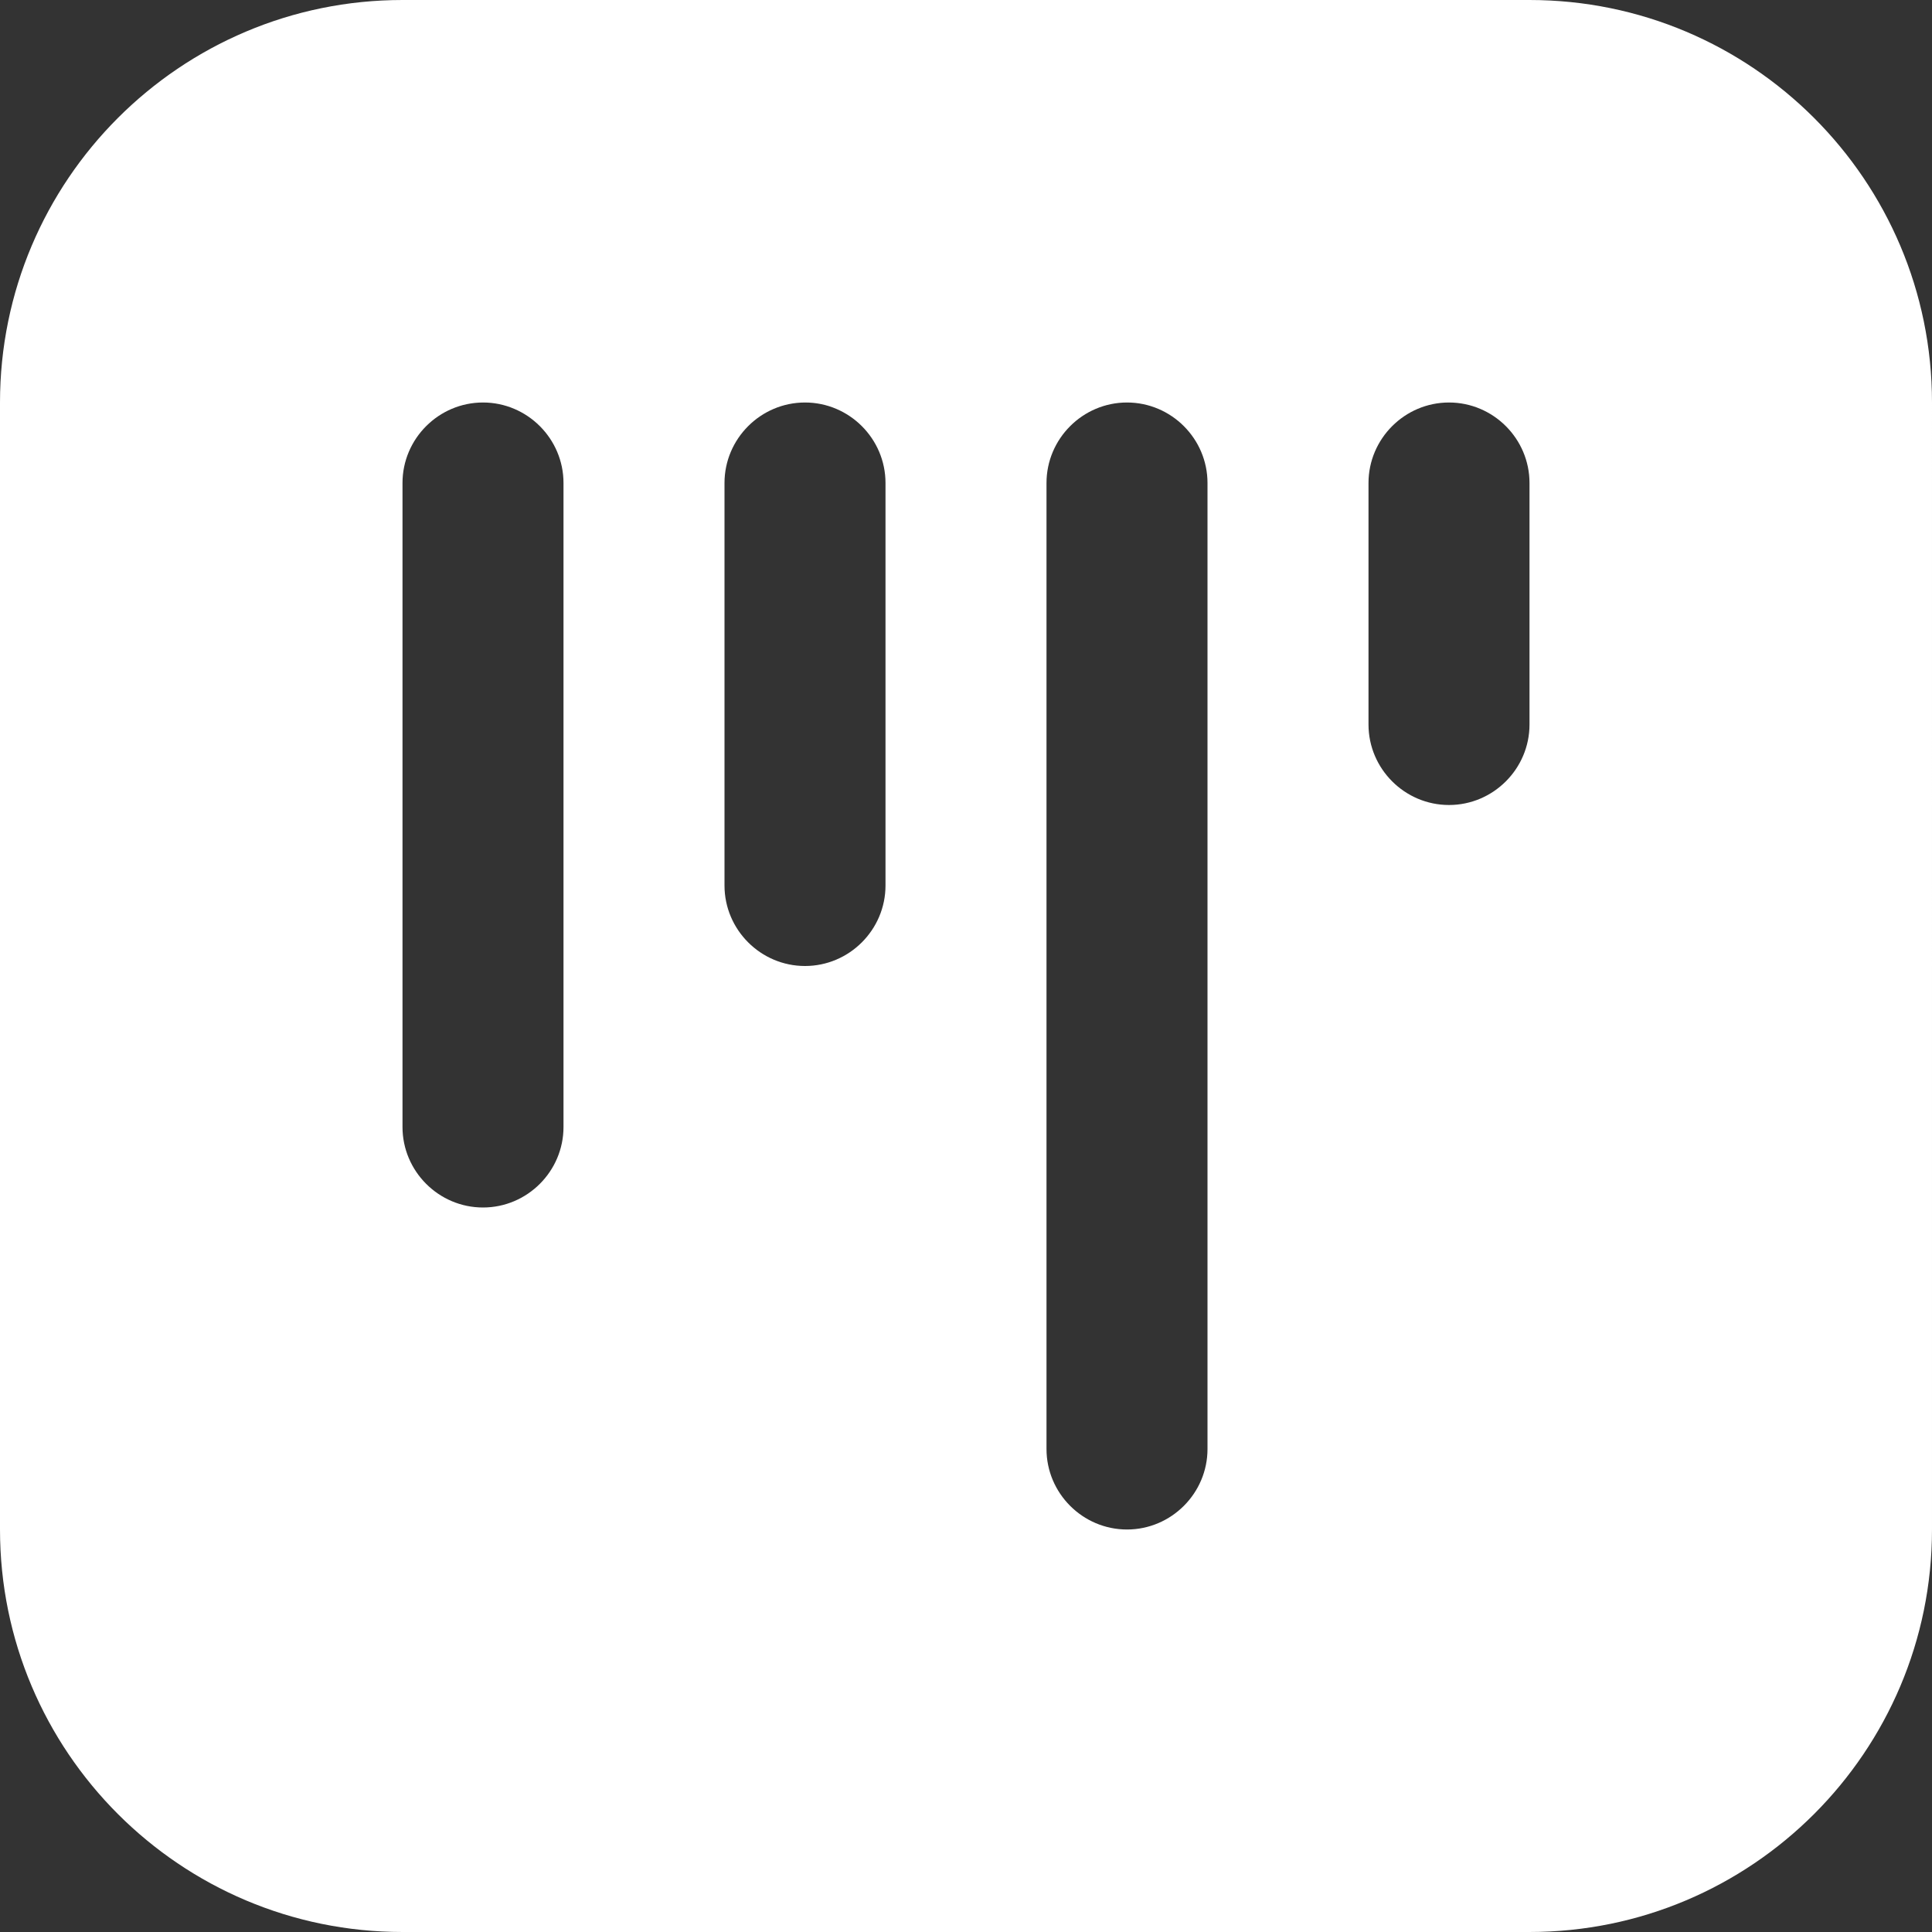 <?xml version="1.0" encoding="UTF-8"?>
<svg xmlns="http://www.w3.org/2000/svg" viewBox="0 0 24 24" width="512" height="512">
    <rect x="0" y="0" width="24" height="24" fill="#333333" stroke="none"/>
    <path fill="#fff" d="M19,0H5C2.24,0,0,2.24,0,5v14c0,2.76,2.24,5,5,5h14c2.76,0,5-2.24,5-5V5c0-2.76-2.24-5-5-5ZM7,14c0,.55-.45,1-1,1s-1-.45-1-1V6c0-.55,.45-1,1-1s1,.45,1,1V14Zm4-3c0,.55-.45,1-1,1s-1-.45-1-1V6c0-.55,.45-1,1-1s1,.45,1,1v5Zm4,7c0,.55-.45,1-1,1s-1-.45-1-1V6c0-.55,.45-1,1-1s1,.45,1,1v12Zm4-9c0,.55-.45,1-1,1s-1-.45-1-1v-3c0-.55,.45-1,1-1s1,.45,1,1v3Z"/>
</svg>
